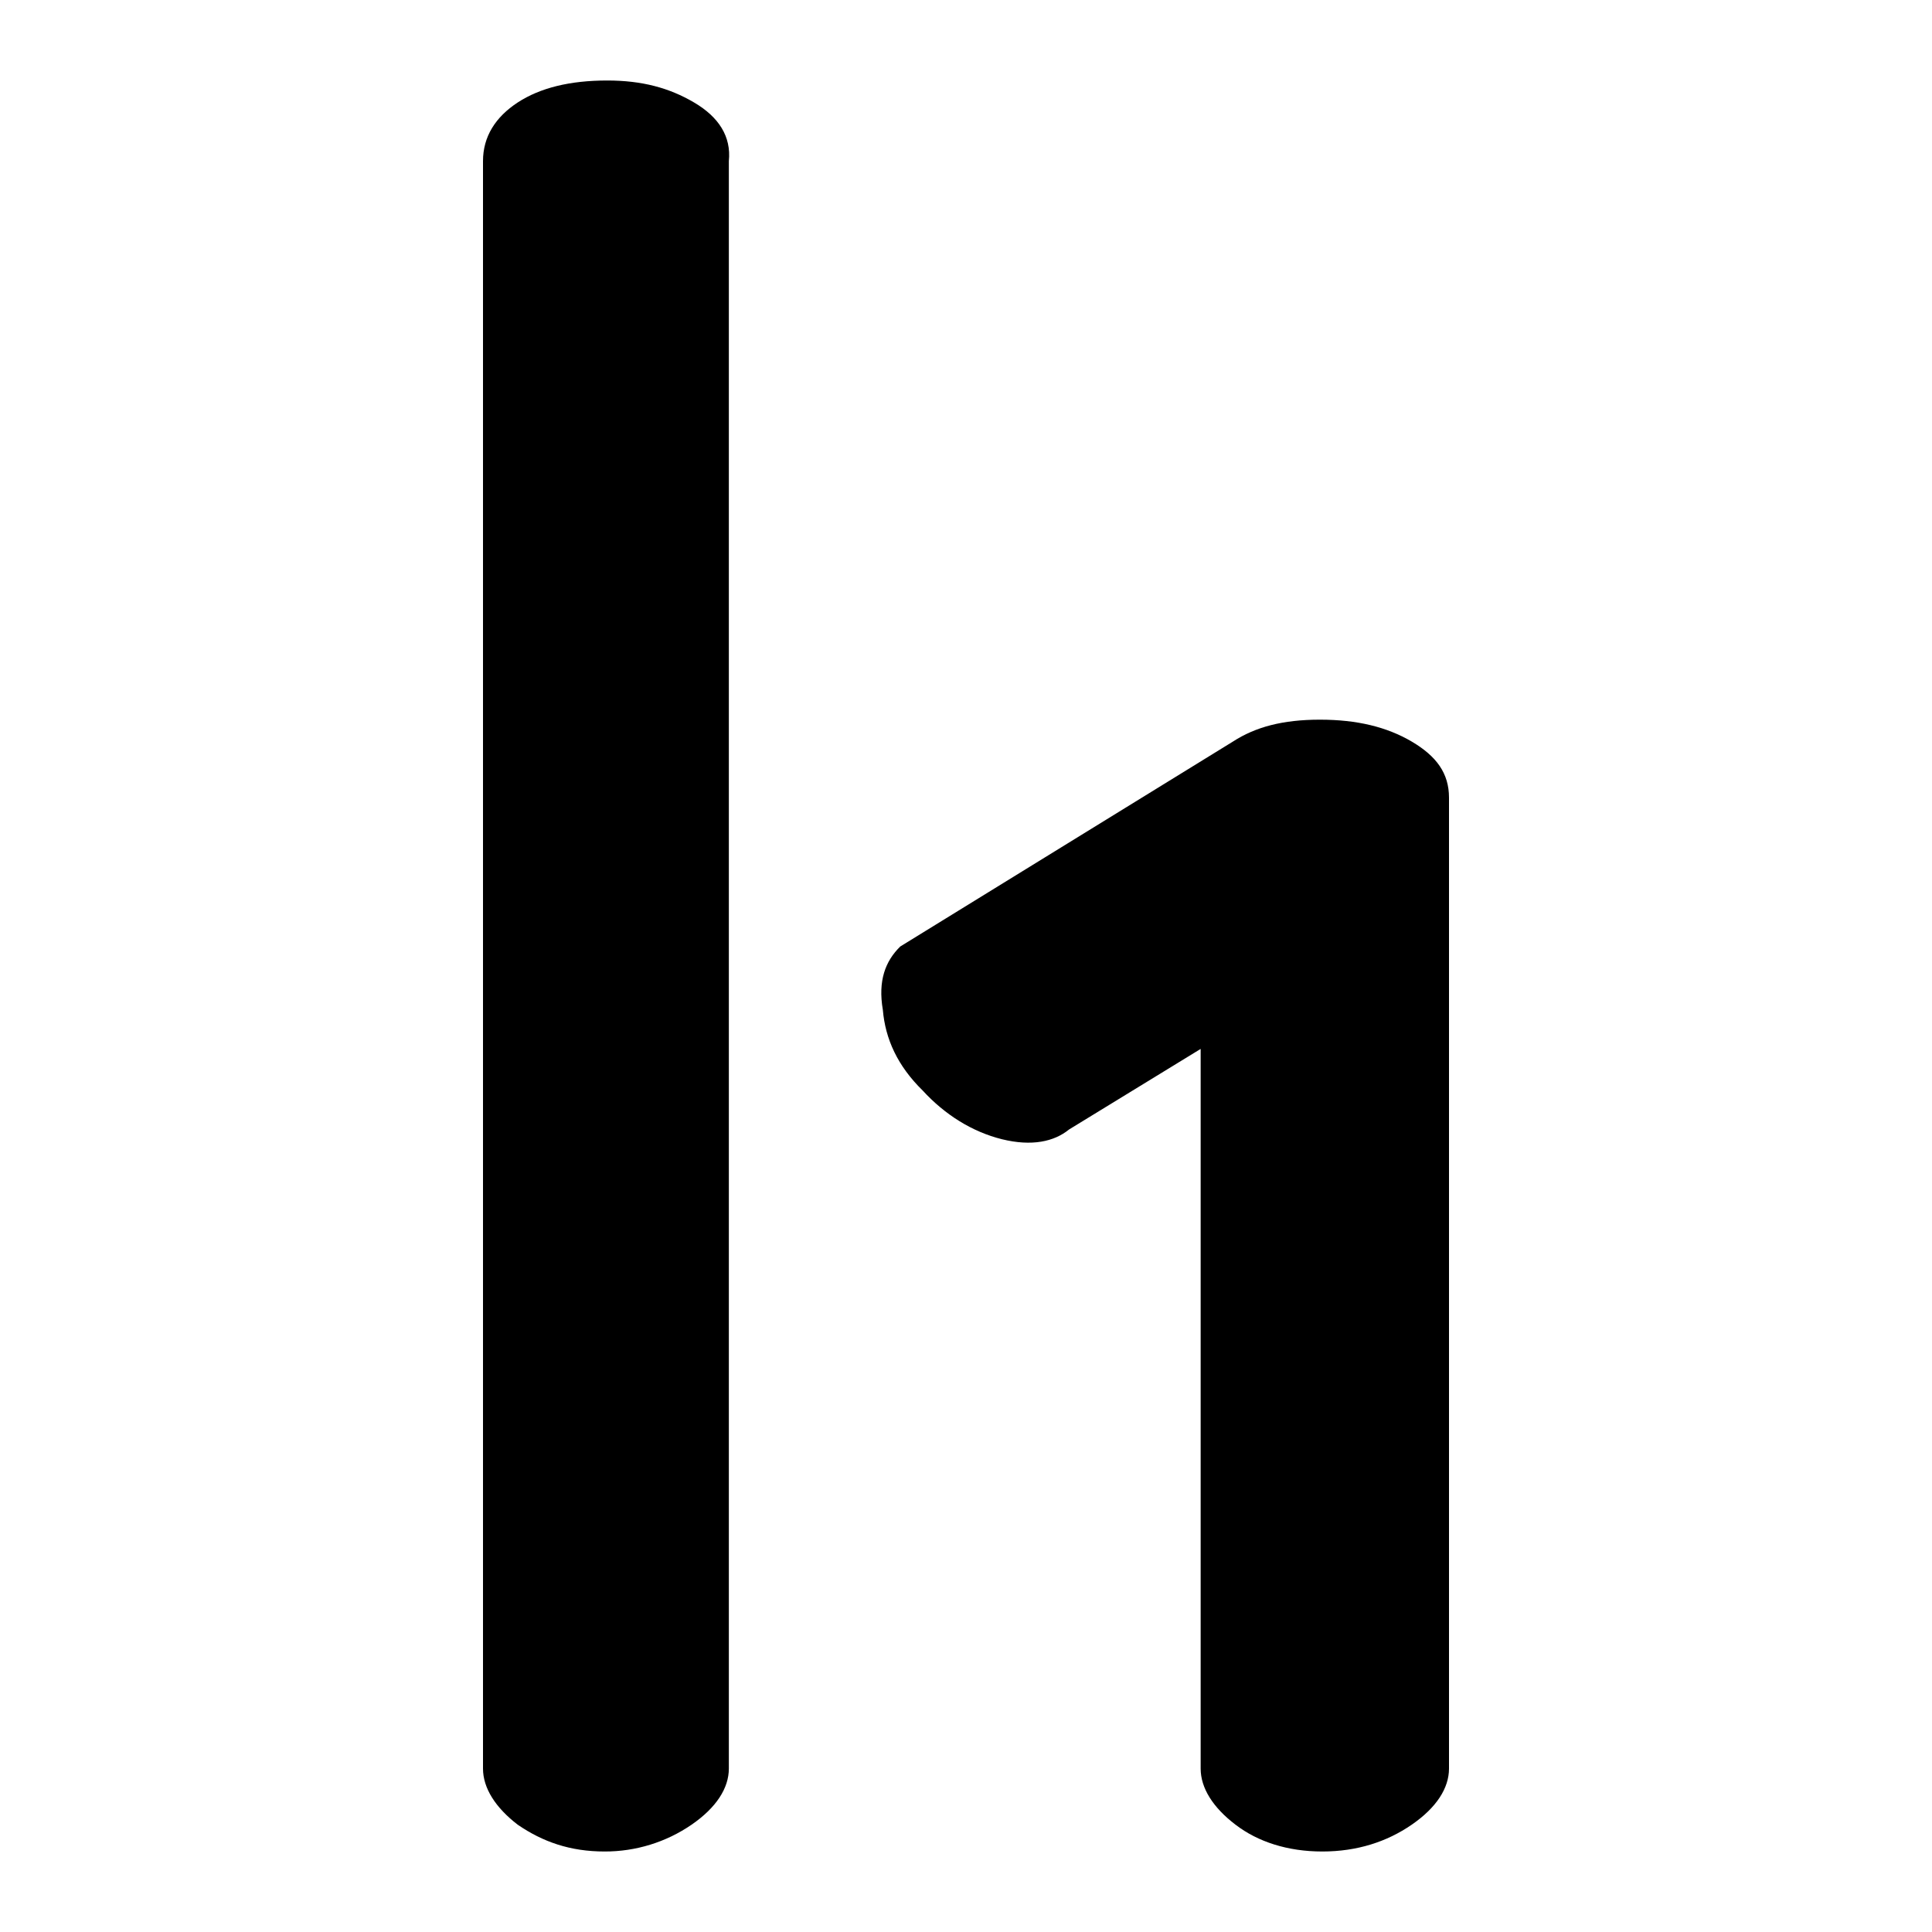 <svg viewBox="0 0 24 24" fill="currentColor" xmlns="http://www.w3.org/2000/svg">
  <title id="hackerone-icon-title">Hackerone</title>
  <path
    d="M8.622 1.273C8.313 1.091 7.974 1 7.543 1C7.08 1 6.71 1.091 6.431 1.273C6.155 1.454 6 1.697 6 2.001V21.97C6 22.212 6.155 22.455 6.431 22.667C6.741 22.879 7.08 23 7.511 23C7.898 23.001 8.275 22.884 8.591 22.667C8.899 22.455 9.054 22.212 9.054 21.97V2.001C9.085 1.697 8.93 1.454 8.622 1.273ZM11.183 11.758C10.998 11.94 10.905 12.182 10.967 12.545C10.998 12.909 11.151 13.242 11.461 13.546C11.738 13.848 12.077 14.06 12.447 14.152C12.817 14.243 13.095 14.182 13.28 14.031L14.915 13.03V21.97C14.915 22.212 15.069 22.455 15.348 22.667C15.624 22.879 15.995 23 16.426 23C16.859 23 17.229 22.879 17.537 22.667C17.845 22.455 18 22.212 18 21.97V9.909C18 9.606 17.845 9.394 17.537 9.212C17.229 9.031 16.859 8.94 16.396 8.94C15.934 8.94 15.595 9.031 15.316 9.212L11.183 11.758Z" />
</svg>
